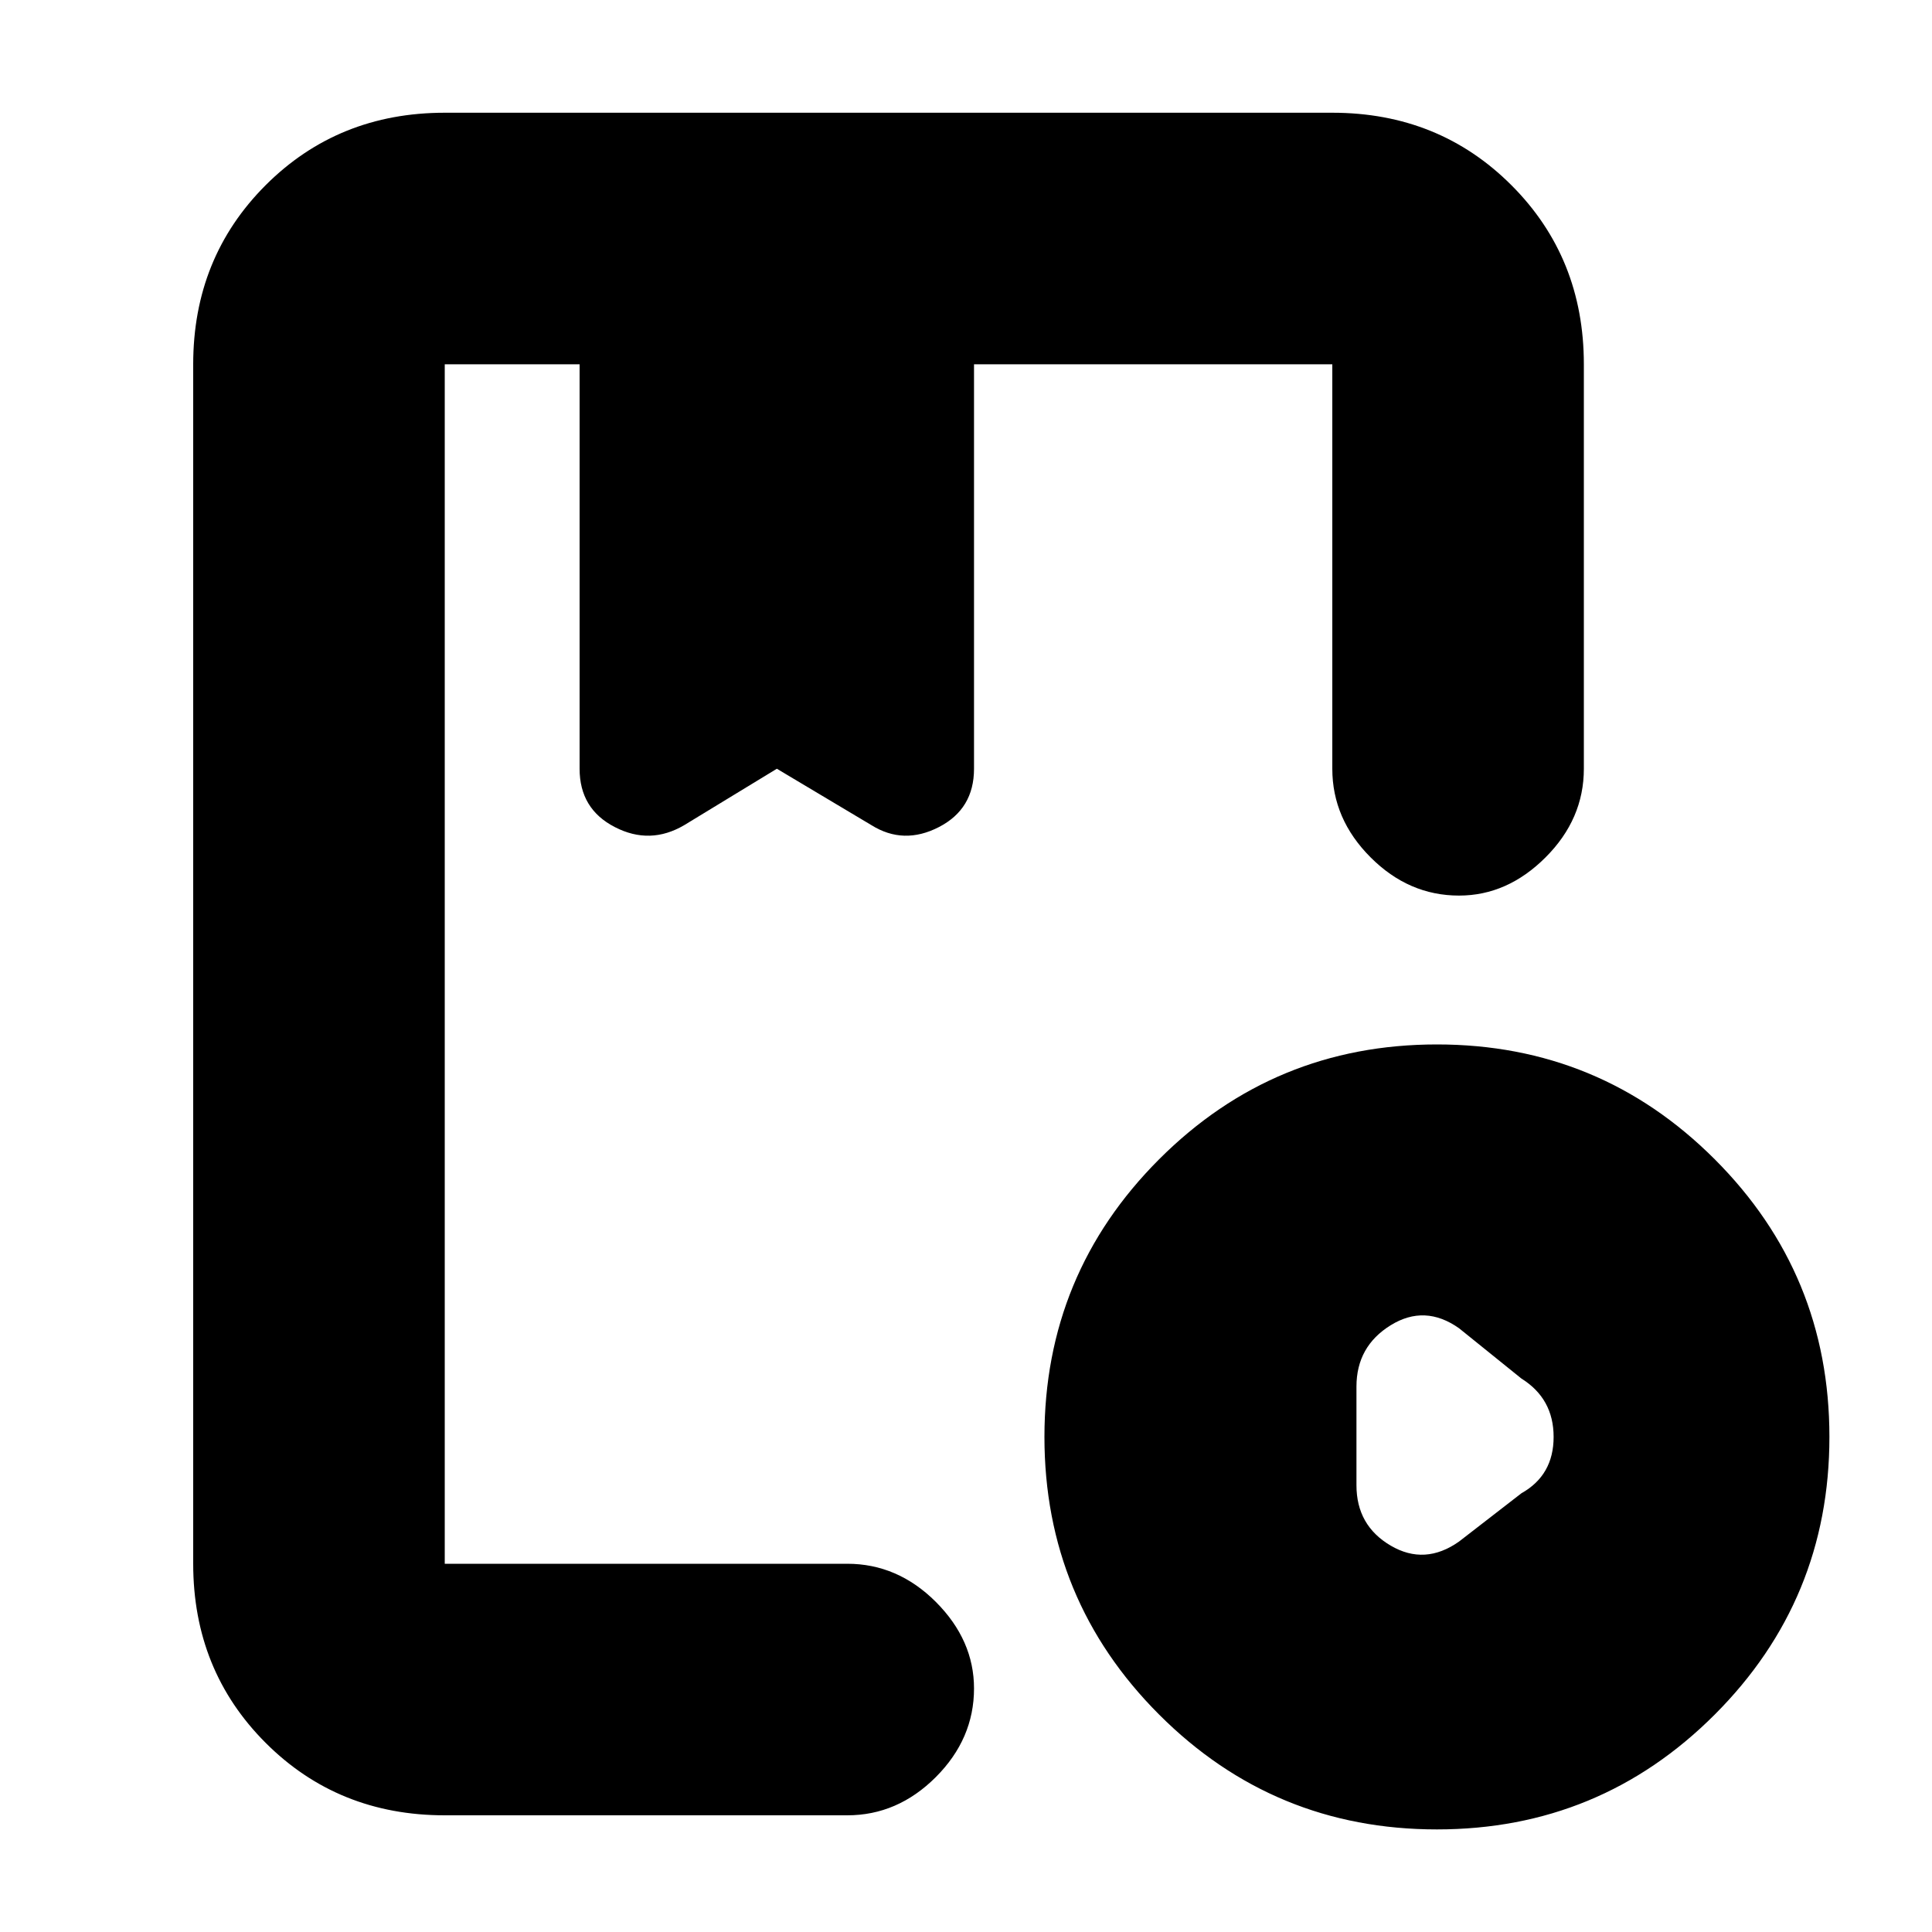 <svg xmlns="http://www.w3.org/2000/svg" height="20" width="20"><path d="M4.604 18.792q-1.104 0-1.854-.75T2 16.188V3.771q0-1.104.75-1.854t1.854-.75h9.188q1.104 0 1.854.75t.75 1.854v4.187q0 .521-.396.917t-.896.396q-.521 0-.916-.396-.396-.396-.396-.917V3.771h-3.709v4.187q0 .417-.364.604-.365.188-.698-.02l-.979-.584-.959.584q-.354.208-.718.02Q6 8.375 6 7.958V3.771H4.604v12.417h4.167q.521 0 .917.395.395.396.395.896 0 .521-.395.917-.396.396-.917.396Zm10.271.146q-1.687 0-2.875-1.188t-1.188-2.875q0-1.687 1.188-2.875t2.875-1.188q1.687 0 2.875 1.188t1.188 2.875q0 1.687-1.188 2.875t-2.875 1.188Zm.229-2.98.646-.5q.333-.187.333-.583 0-.396-.333-.604l-.646-.521q-.354-.25-.708-.031t-.354.635v1.021q0 .417.354.625.354.208.708-.042ZM8.771 3.771H4.604h9.188-5.021ZM6 3.771h4.083Z"/></svg>